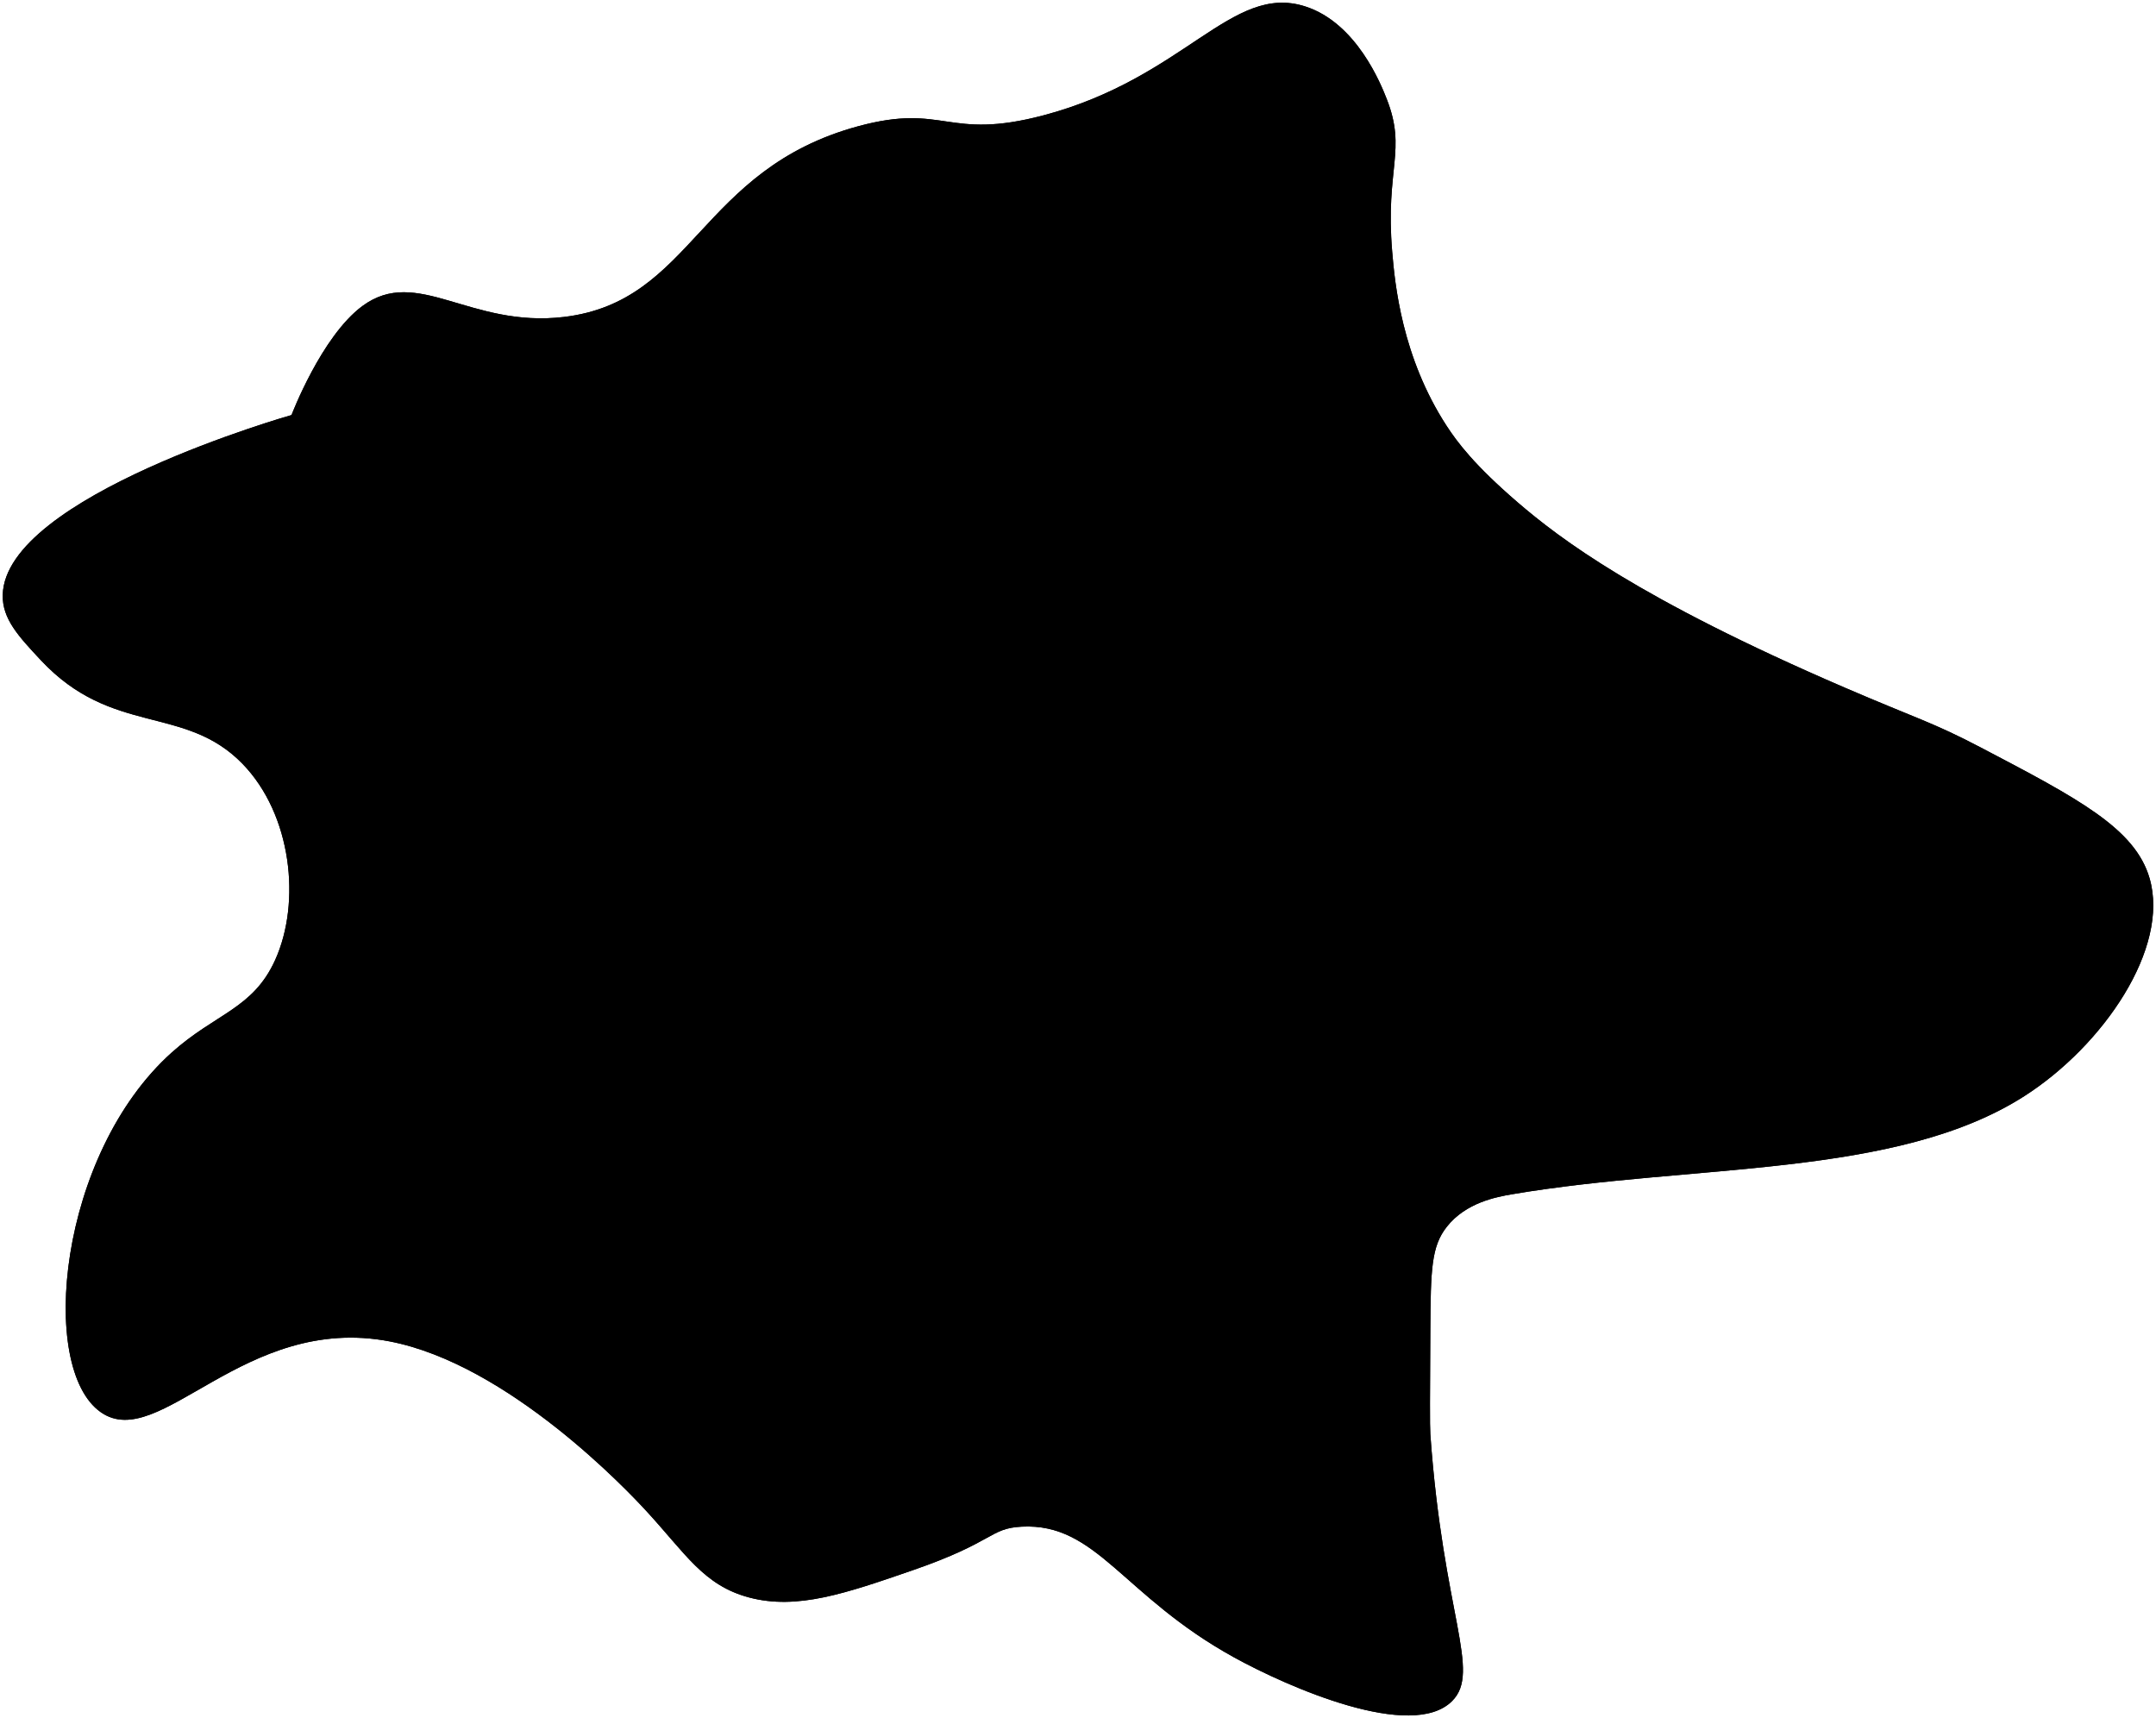 <?xml version="1.0" encoding="UTF-8" standalone="no"?>
<svg
   xmlns:dc="http://purl.org/dc/elements/1.1/"
   xmlns:cc="http://creativecommons.org/ns#"
   xmlns:rdf="http://www.w3.org/1999/02/22-rdf-syntax-ns#"
   xmlns:svg="http://www.w3.org/2000/svg"
   xmlns="http://www.w3.org/2000/svg"
   id="svg2"
   version="1.1"
   xml:space="preserve"
   width="494.605"
   height="394.143"
   viewBox="0 0 494.605 394.143"><defs
     id="defs6"><clipPath
       clipPathUnits="userSpaceOnUse"
       id="clipPath16"><path
         d="M 0,792 612,792 612,0 0,0 0,792 Z"
         id="path18" /></clipPath></defs><g
     id="g10"
     transform="matrix(1.25,0,0,-1.25,-226.872,595.208)"><g
       id="g12"><g
         id="g14"
         clip-path="url(#clipPath16)"><g
           id="g20"
           transform="translate(421,475)"><path
             d="m 0,0 c 9.513,-3.021 14.001,-14.455 15,-17 3.703,-9.433 -0.277,-12.695 1,-28 0.491,-5.886 1.761,-19.338 10,-32 1.955,-3.004 5.114,-7.213 13,-14 7.736,-6.659 22.283,-17.747 60,-34 13.329,-5.744 16.094,-6.333 25,-11 17.895,-9.377 28.34,-14.85 31,-24 3.732,-12.837 -8.492,-30.721 -23,-40 -23.55,-15.062 -60.788,-12.356 -94,-18 -2.865,-0.487 -8.5,-1.524 -12,-6 -2.797,-3.577 -2.936,-7.694 -3,-19 -0.067,-11.725 -0.1,-17.587 0,-19 2.358,-33.208 9.402,-43.583 4,-49 -7.401,-7.422 -30.1,2.549 -40,8 -20.524,11.301 -25.174,24.721 -39,24 -5.945,-0.31 -4.897,-2.782 -20,-8 -12.288,-4.246 -21.208,-7.328 -30,-5 -8.392,2.222 -11.656,8.047 -19,16 -3.173,3.436 -25.14,26.797 -47,31 -26.748,5.143 -42.218,-20.535 -53,-13 -11.559,8.078 -7.772,47.366 13,66 8.052,7.224 14.933,8.002 19,17 4.769,10.551 3.074,26.657 -6,36 -10.606,10.92 -23.913,5.003 -37,19 -4.099,4.384 -7.107,7.602 -7,12 0.442,18.087 53,33.001 53,33 -0.001,0 5.485,14.448 13,20 10.065,7.437 19.747,-4.059 37,-2 23.815,2.843 24.743,27.059 54,35 15.928,4.323 16.207,-2.703 34,2 25.999,6.873 34.514,24.284 48,20"
             id="path22" /></g><g
           id="g24"
           transform="translate(421,475)"><path
             d="m 0,0 c 9.513,-3.021 14.001,-14.455 15,-17 3.703,-9.433 -0.277,-12.695 1,-28 0.491,-5.886 1.761,-19.338 10,-32 1.955,-3.004 5.114,-7.213 13,-14 7.736,-6.659 22.283,-17.747 60,-34 13.329,-5.744 16.094,-6.333 25,-11 17.895,-9.377 28.34,-14.85 31,-24 3.732,-12.837 -8.492,-30.721 -23,-40 -23.55,-15.062 -60.788,-12.356 -94,-18 -2.865,-0.487 -8.5,-1.524 -12,-6 -2.797,-3.577 -2.936,-7.694 -3,-19 -0.067,-11.725 -0.1,-17.587 0,-19 2.358,-33.208 9.402,-43.583 4,-49 -7.401,-7.422 -30.1,2.549 -40,8 -20.524,11.301 -25.174,24.721 -39,24 -5.945,-0.31 -4.897,-2.782 -20,-8 -12.288,-4.246 -21.208,-7.328 -30,-5 -8.392,2.222 -11.656,8.047 -19,16 -3.173,3.436 -25.14,26.797 -47,31 -26.748,5.143 -42.218,-20.535 -53,-13 -11.559,8.078 -7.772,47.366 13,66 8.052,7.224 14.933,8.002 19,17 4.769,10.551 3.074,26.657 -6,36 -10.606,10.92 -23.913,5.003 -37,19 -4.099,4.384 -7.107,7.602 -7,12 0.442,18.087 53,33.001 53,33 -0.001,0 5.485,14.448 13,20 10.065,7.437 19.747,-4.059 37,-2 23.815,2.843 24.743,27.059 54,35 15.928,4.323 16.207,-2.703 34,2 25.999,6.873 34.514,24.284 48,20 z"
             id="path26" /></g></g></g></g></svg>
